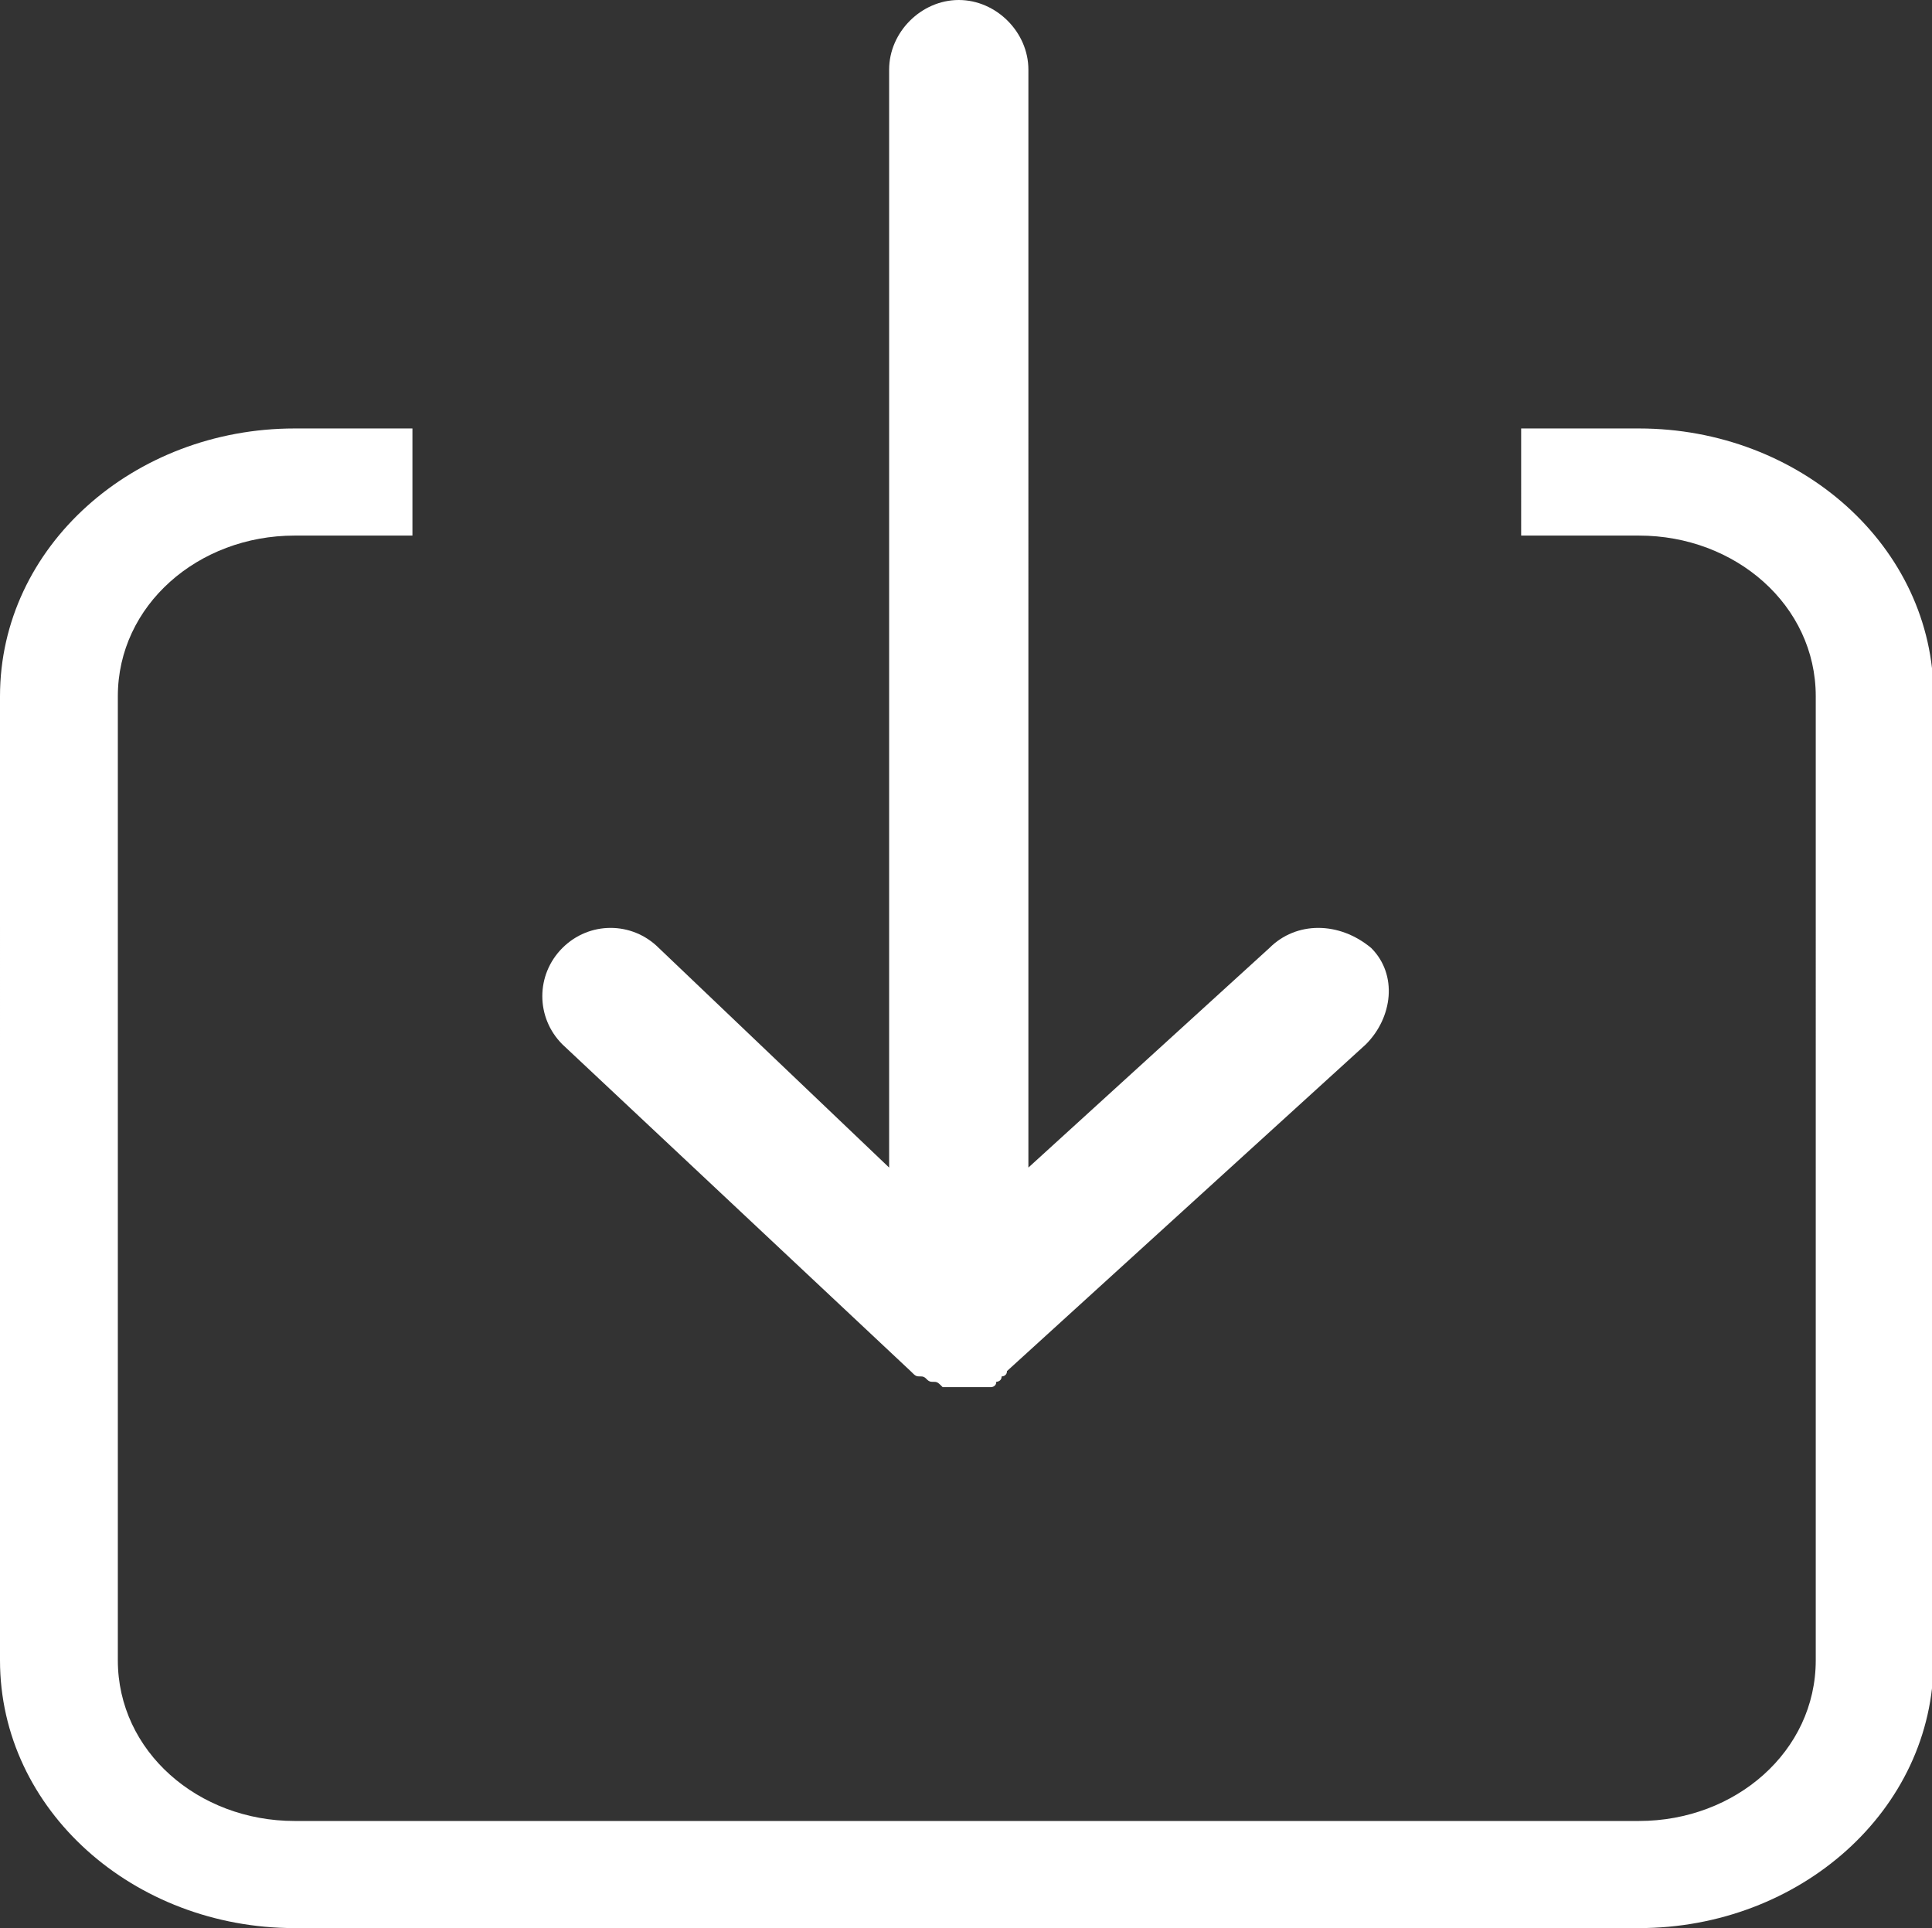 <?xml version="1.0" standalone="no"?><!DOCTYPE svg PUBLIC "-//W3C//DTD SVG 1.1//EN" "http://www.w3.org/Graphics/SVG/1.1/DTD/svg11.dtd"><svg t="1528366673014" class="icon" style="" viewBox="0 0 1026 1024" version="1.1" xmlns="http://www.w3.org/2000/svg" p-id="1961" xmlns:xlink="http://www.w3.org/1999/xlink" width="200.391" height="200"><rect x="0" y="0" width="1026" height="1024" fill="#333333" stroke="none"/><defs><style type="text/css"></style></defs><path d="M807.822 227.556h62.578c85.333 0 156.444 62.578 156.444 142.222v512c0 79.644-71.111 142.222-156.444 142.222H156.444c-85.333 0-156.444-62.578-156.444-142.222V369.778c0-79.644 71.111-142.222 156.444-142.222h62.578v56.889H156.444c-51.2 0-93.867 36.978-93.867 85.333v512c0 48.356 42.667 85.333 93.867 85.333h713.956c51.2 0 93.867-36.978 93.867-85.333V369.778c0-48.356-42.667-85.333-93.867-85.333h-62.578V227.556z m-133.689 275.911l-128 116.622V36.978c0-19.911-17.067-36.978-36.978-36.978s-36.978 17.067-36.978 36.978v583.111l-122.311-116.622c-14.222-14.222-36.978-14.222-51.2 0s-14.222 36.978 0 51.2l184.889 173.511c2.844 2.844 2.844 2.844 5.689 2.844s2.844 2.844 5.689 2.844 2.844 0 5.689 2.844h25.6s2.844 0 2.844-2.844c0 0 2.844 0 2.844-2.844 0 0 2.844 0 2.844-2.844l190.578-173.511c14.222-14.222 17.067-36.978 2.844-51.2-17.067-14.222-39.822-14.222-54.044 0z" fill="#ffffff" p-id="1962"></path></svg>